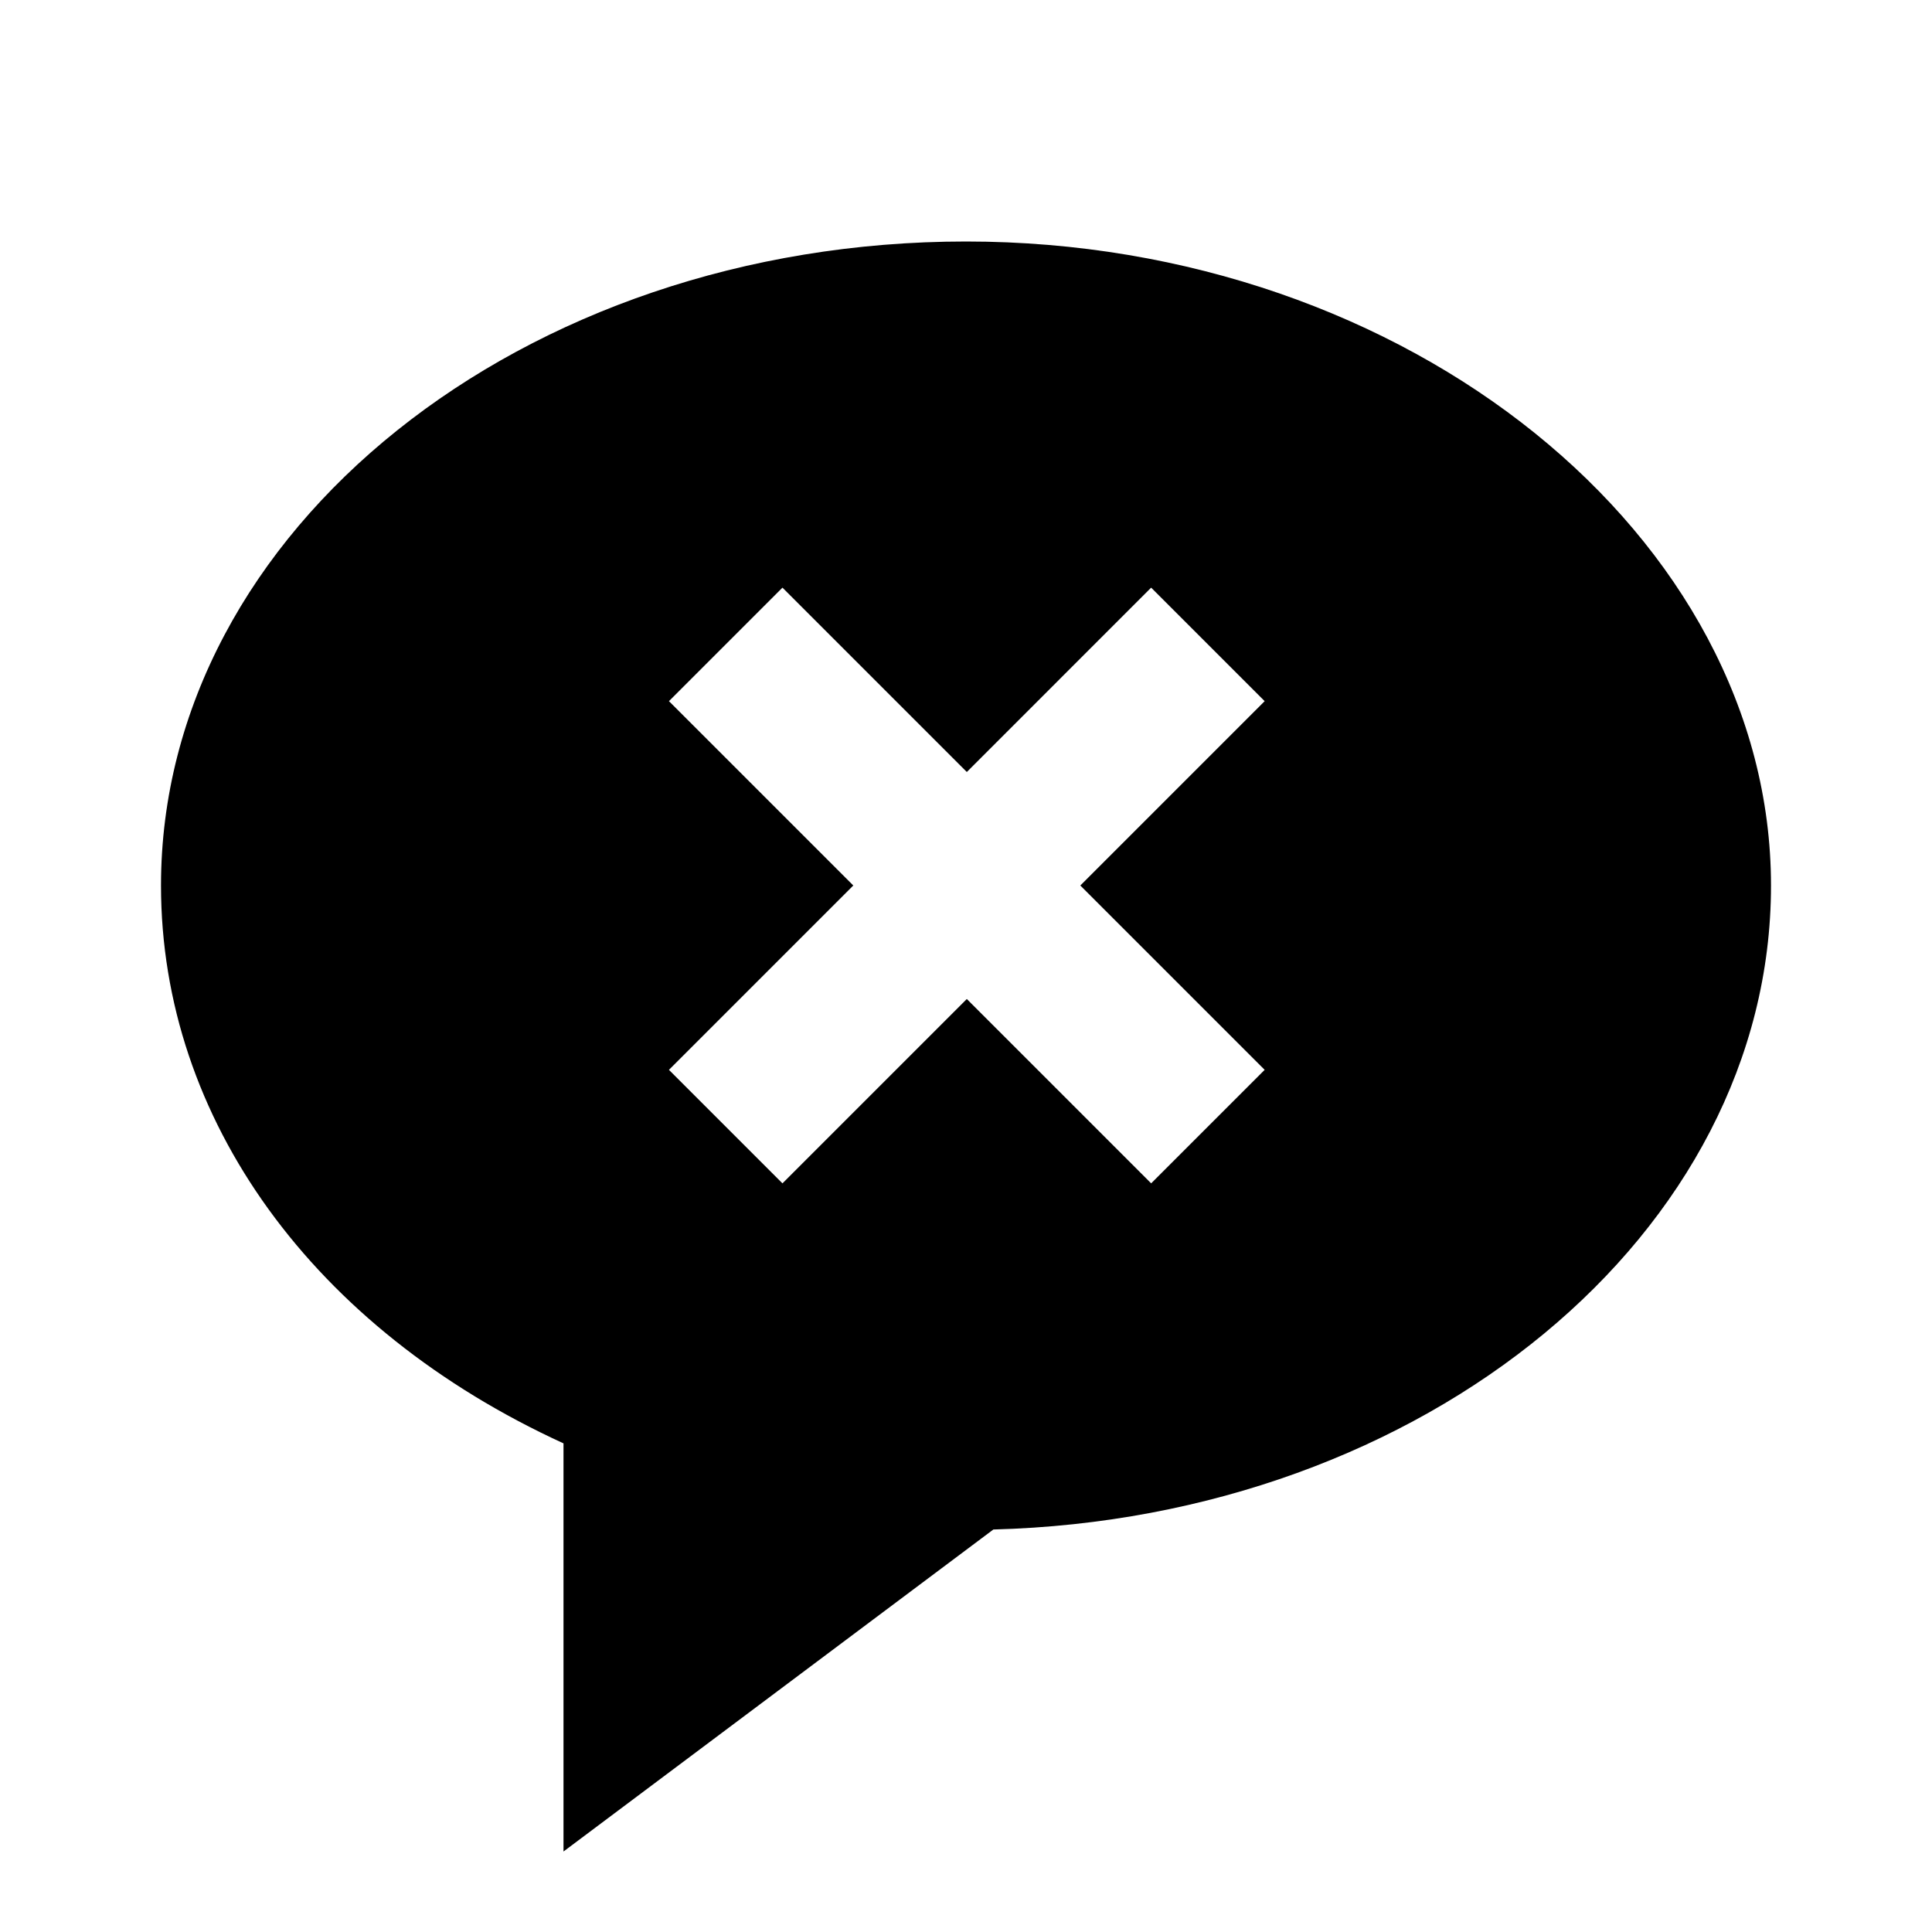<svg xmlns="http://www.w3.org/2000/svg" width="24" height="24"><!--Boxicons v3.0 https://boxicons.com | License  https://docs.boxicons.com/free--><path d="M12 3C6.49 3 2 6.59 2 11c0 2.91 1.9 5.51 5 6.93V23l5.34-4c5.36-.14 9.66-3.68 9.66-8s-4.49-8-10-8m3.71 10.29L14.3 14.7l-2.29-2.29-2.29 2.29-1.41-1.41L10.6 11 8.31 8.71 9.72 7.3l2.29 2.29L14.3 7.3l1.41 1.41L13.42 11z"/></svg>